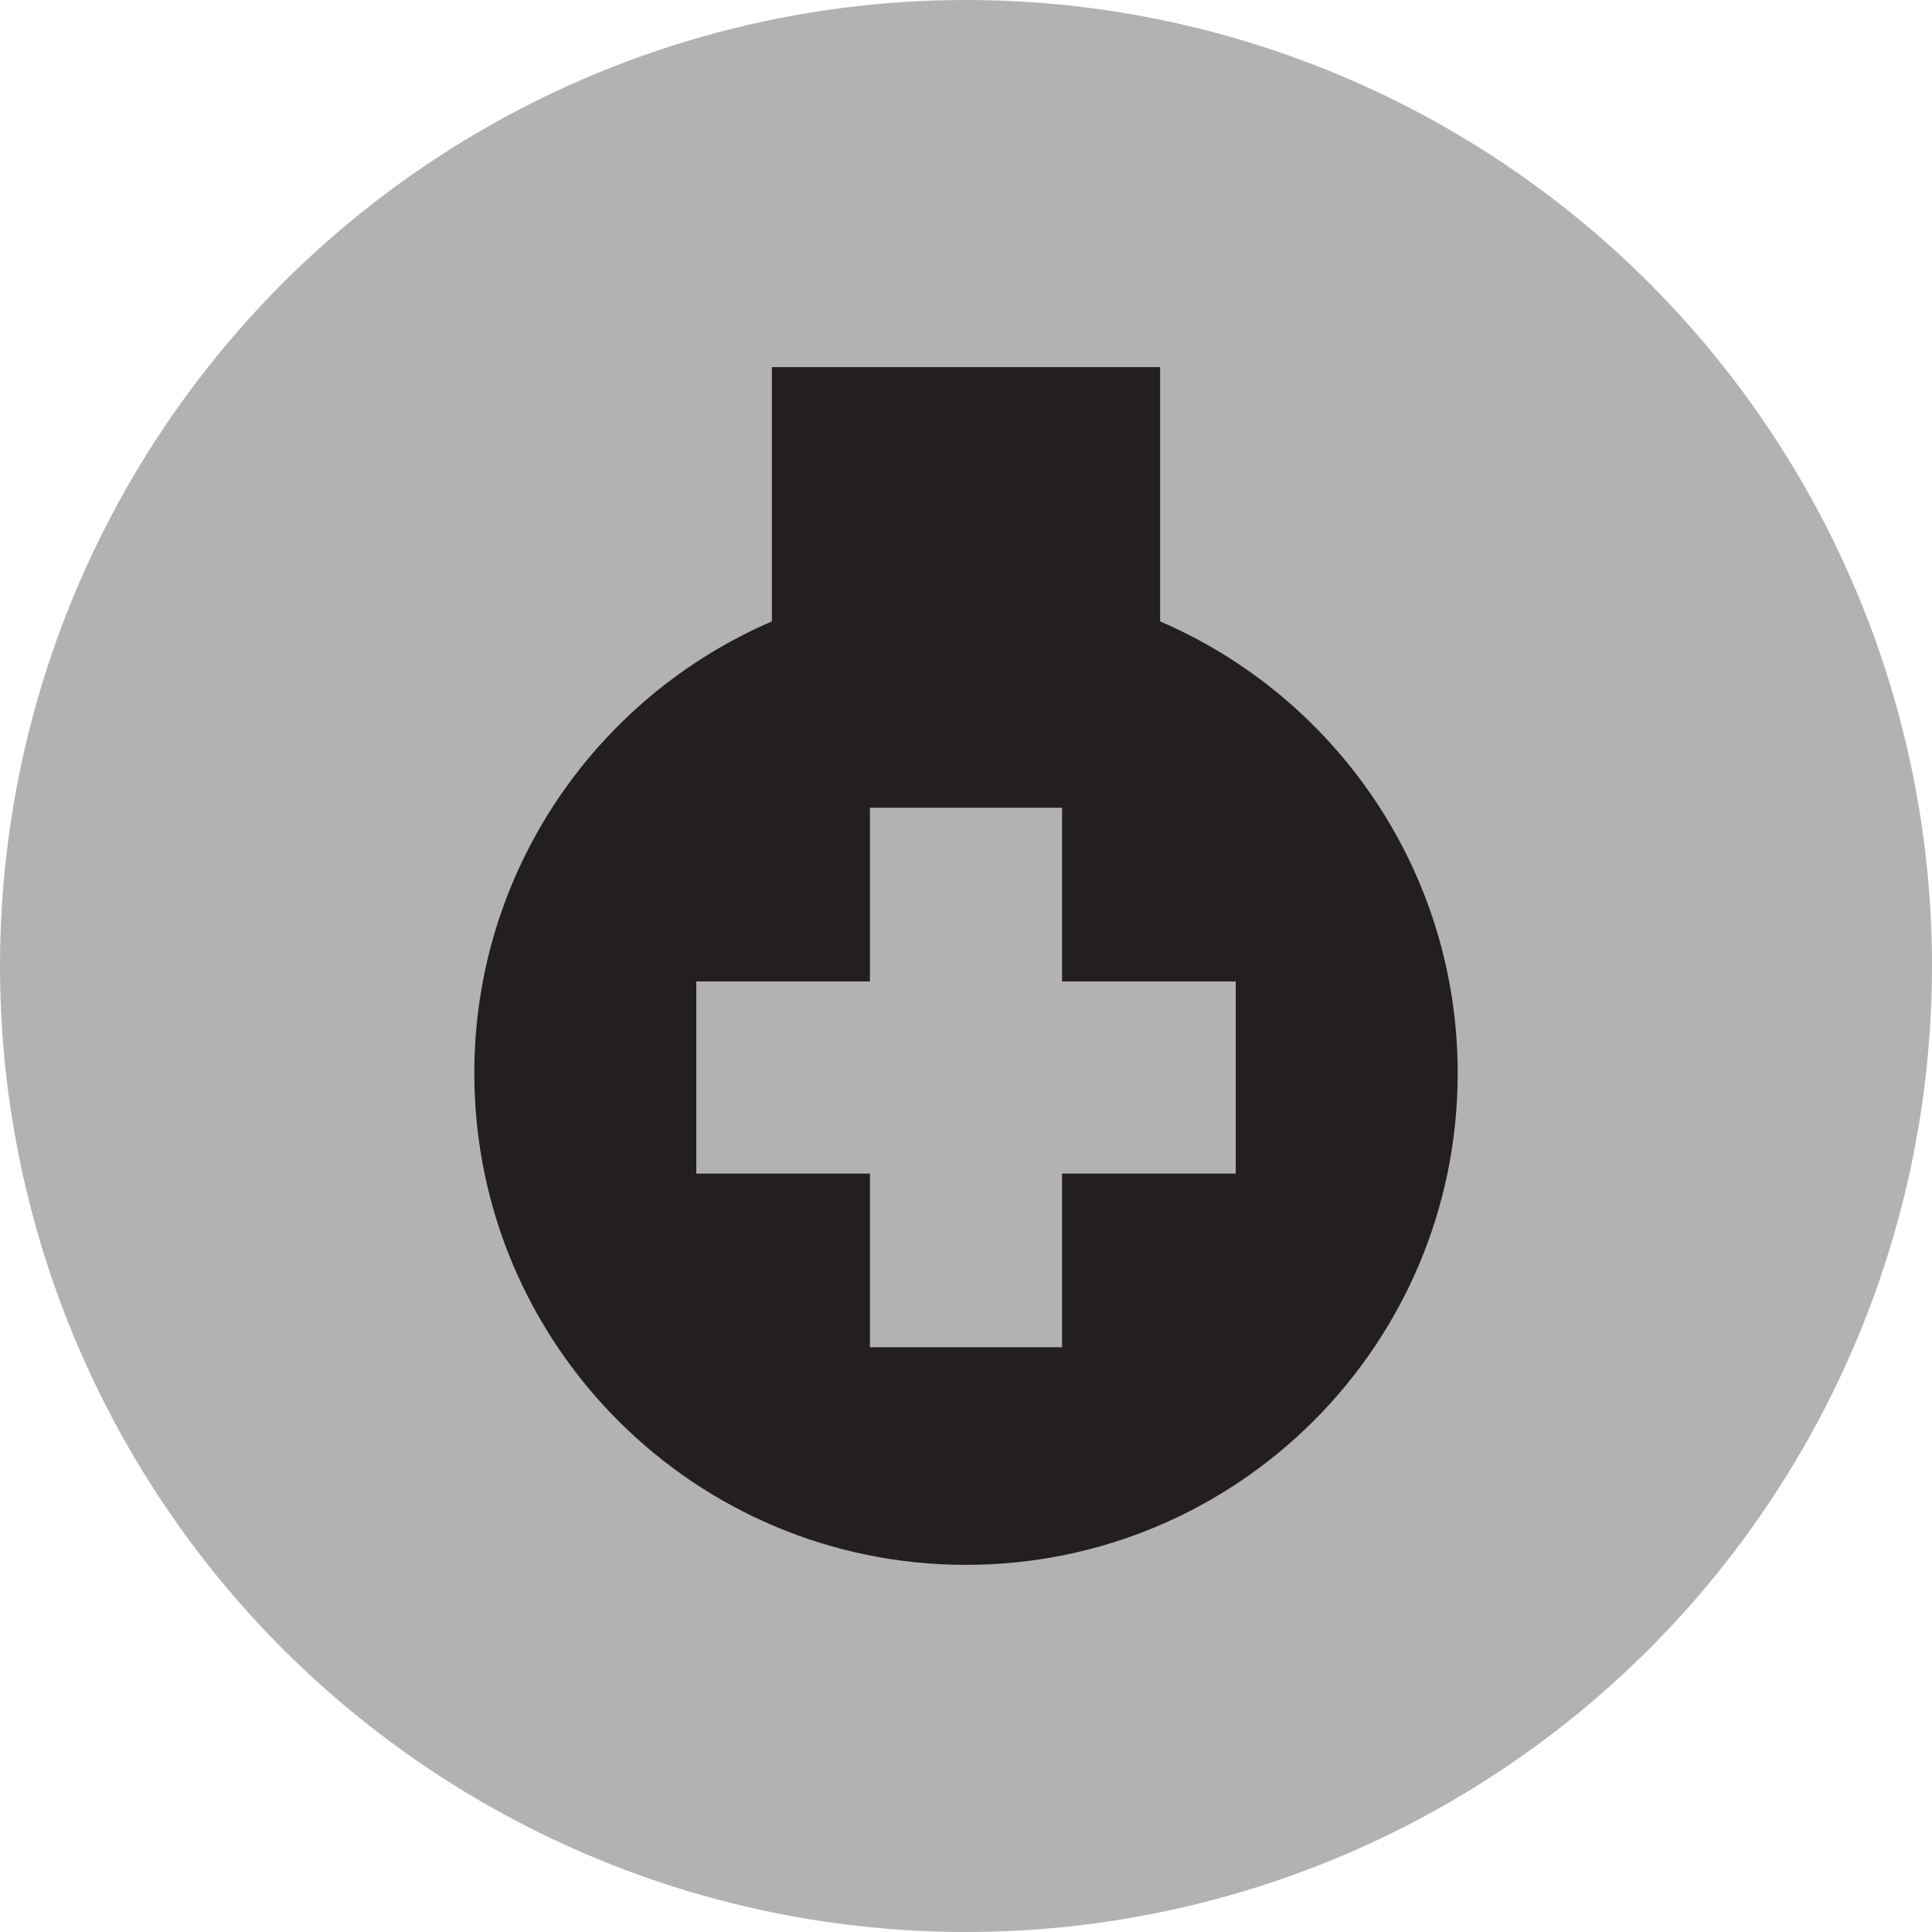 <?xml version="1.0" encoding="utf-8"?>
<!-- Generator: Adobe Illustrator 16.0.0, SVG Export Plug-In . SVG Version: 6.00 Build 0)  -->
<!DOCTYPE svg PUBLIC "-//W3C//DTD SVG 1.1//EN" "http://www.w3.org/Graphics/SVG/1.1/DTD/svg11.dtd">
<svg version="1.1" id="Ebene_1" xmlns="http://www.w3.org/2000/svg" xmlns:xlink="http://www.w3.org/1999/xlink" x="0px" y="0px"
	 width="100px" height="100px" viewBox="0 0 100 100" enable-background="new 0 0 100 100" xml:space="preserve">
<circle fill="#B2B2B2" cx="108.855" cy="1784.051" r="50"/>
<polygon fill="#231F20" points="138.195,1773.601 119.305,1773.601 119.305,1754.71 98.404,1754.71 98.404,1773.601 
	79.516,1773.601 79.516,1794.501 98.404,1794.501 98.404,1813.391 119.305,1813.391 119.305,1794.501 138.195,1794.501 "/>
<circle fill="#B2B2B2" cx="50" cy="50" r="50"/>
<path fill="#231F20" d="M60.047,32.164V19.003H39.954v13.161C30.896,36.062,24.55,45.061,24.55,55.547
	c0,14.056,11.394,25.45,25.45,25.45s25.45-11.395,25.45-25.45C75.45,45.061,69.104,36.062,60.047,32.164z M63.961,60.745h-8.988
	v8.987h-9.945v-8.987h-8.988v-9.946h8.988v-8.988h9.945v8.988h8.988V60.745z"/>
</svg>
